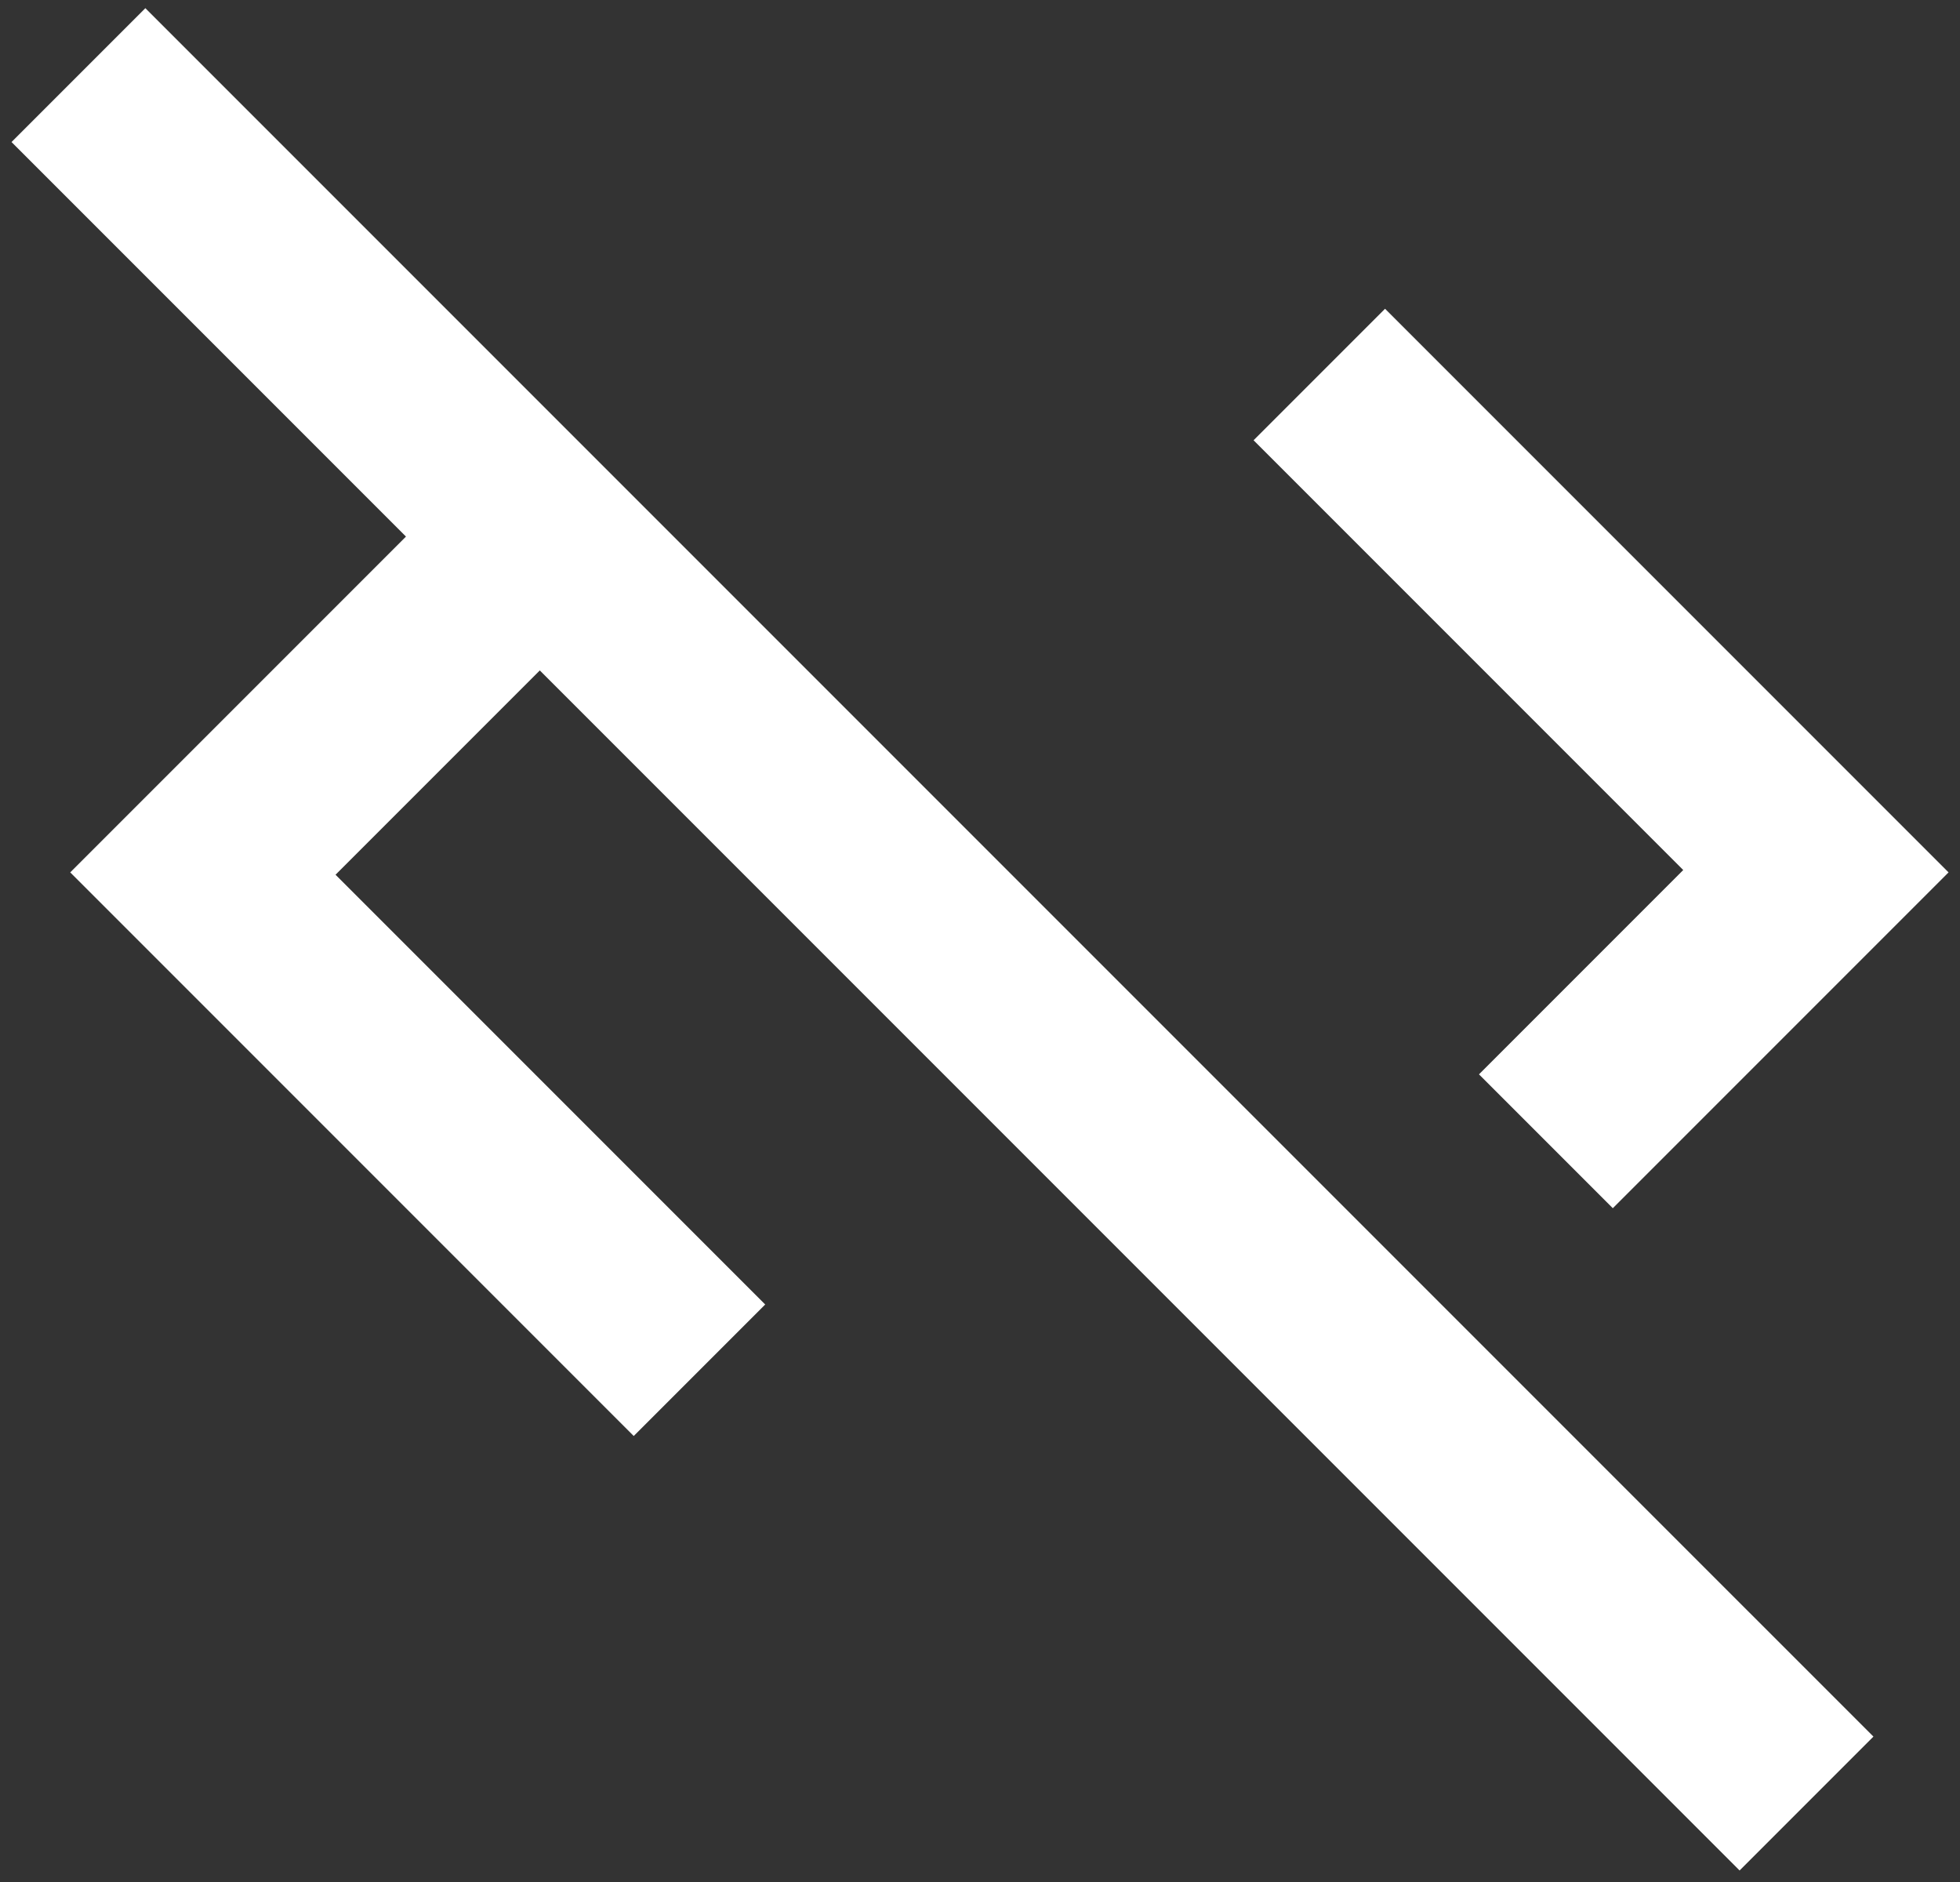 <svg width="100" height="96" viewBox="0 0 100 96" fill="none" xmlns="http://www.w3.org/2000/svg">
<rect x="0" y="0" width="100" height="96" fill="#333333" stroke="none"/>
<path d="M88.755 95.412L27.541 34.198L17.119 44.62L39.041 66.542L32.333 73.25L3.583 44.5L20.713 27.37L0.588 7.245L7.416 0.417L95.583 88.583L88.755 95.412ZM82.286 61.63L75.458 54.802L85.879 44.38L63.958 22.458L70.666 15.75L99.416 44.5L82.286 61.63Z" fill="white"/>
</svg>

